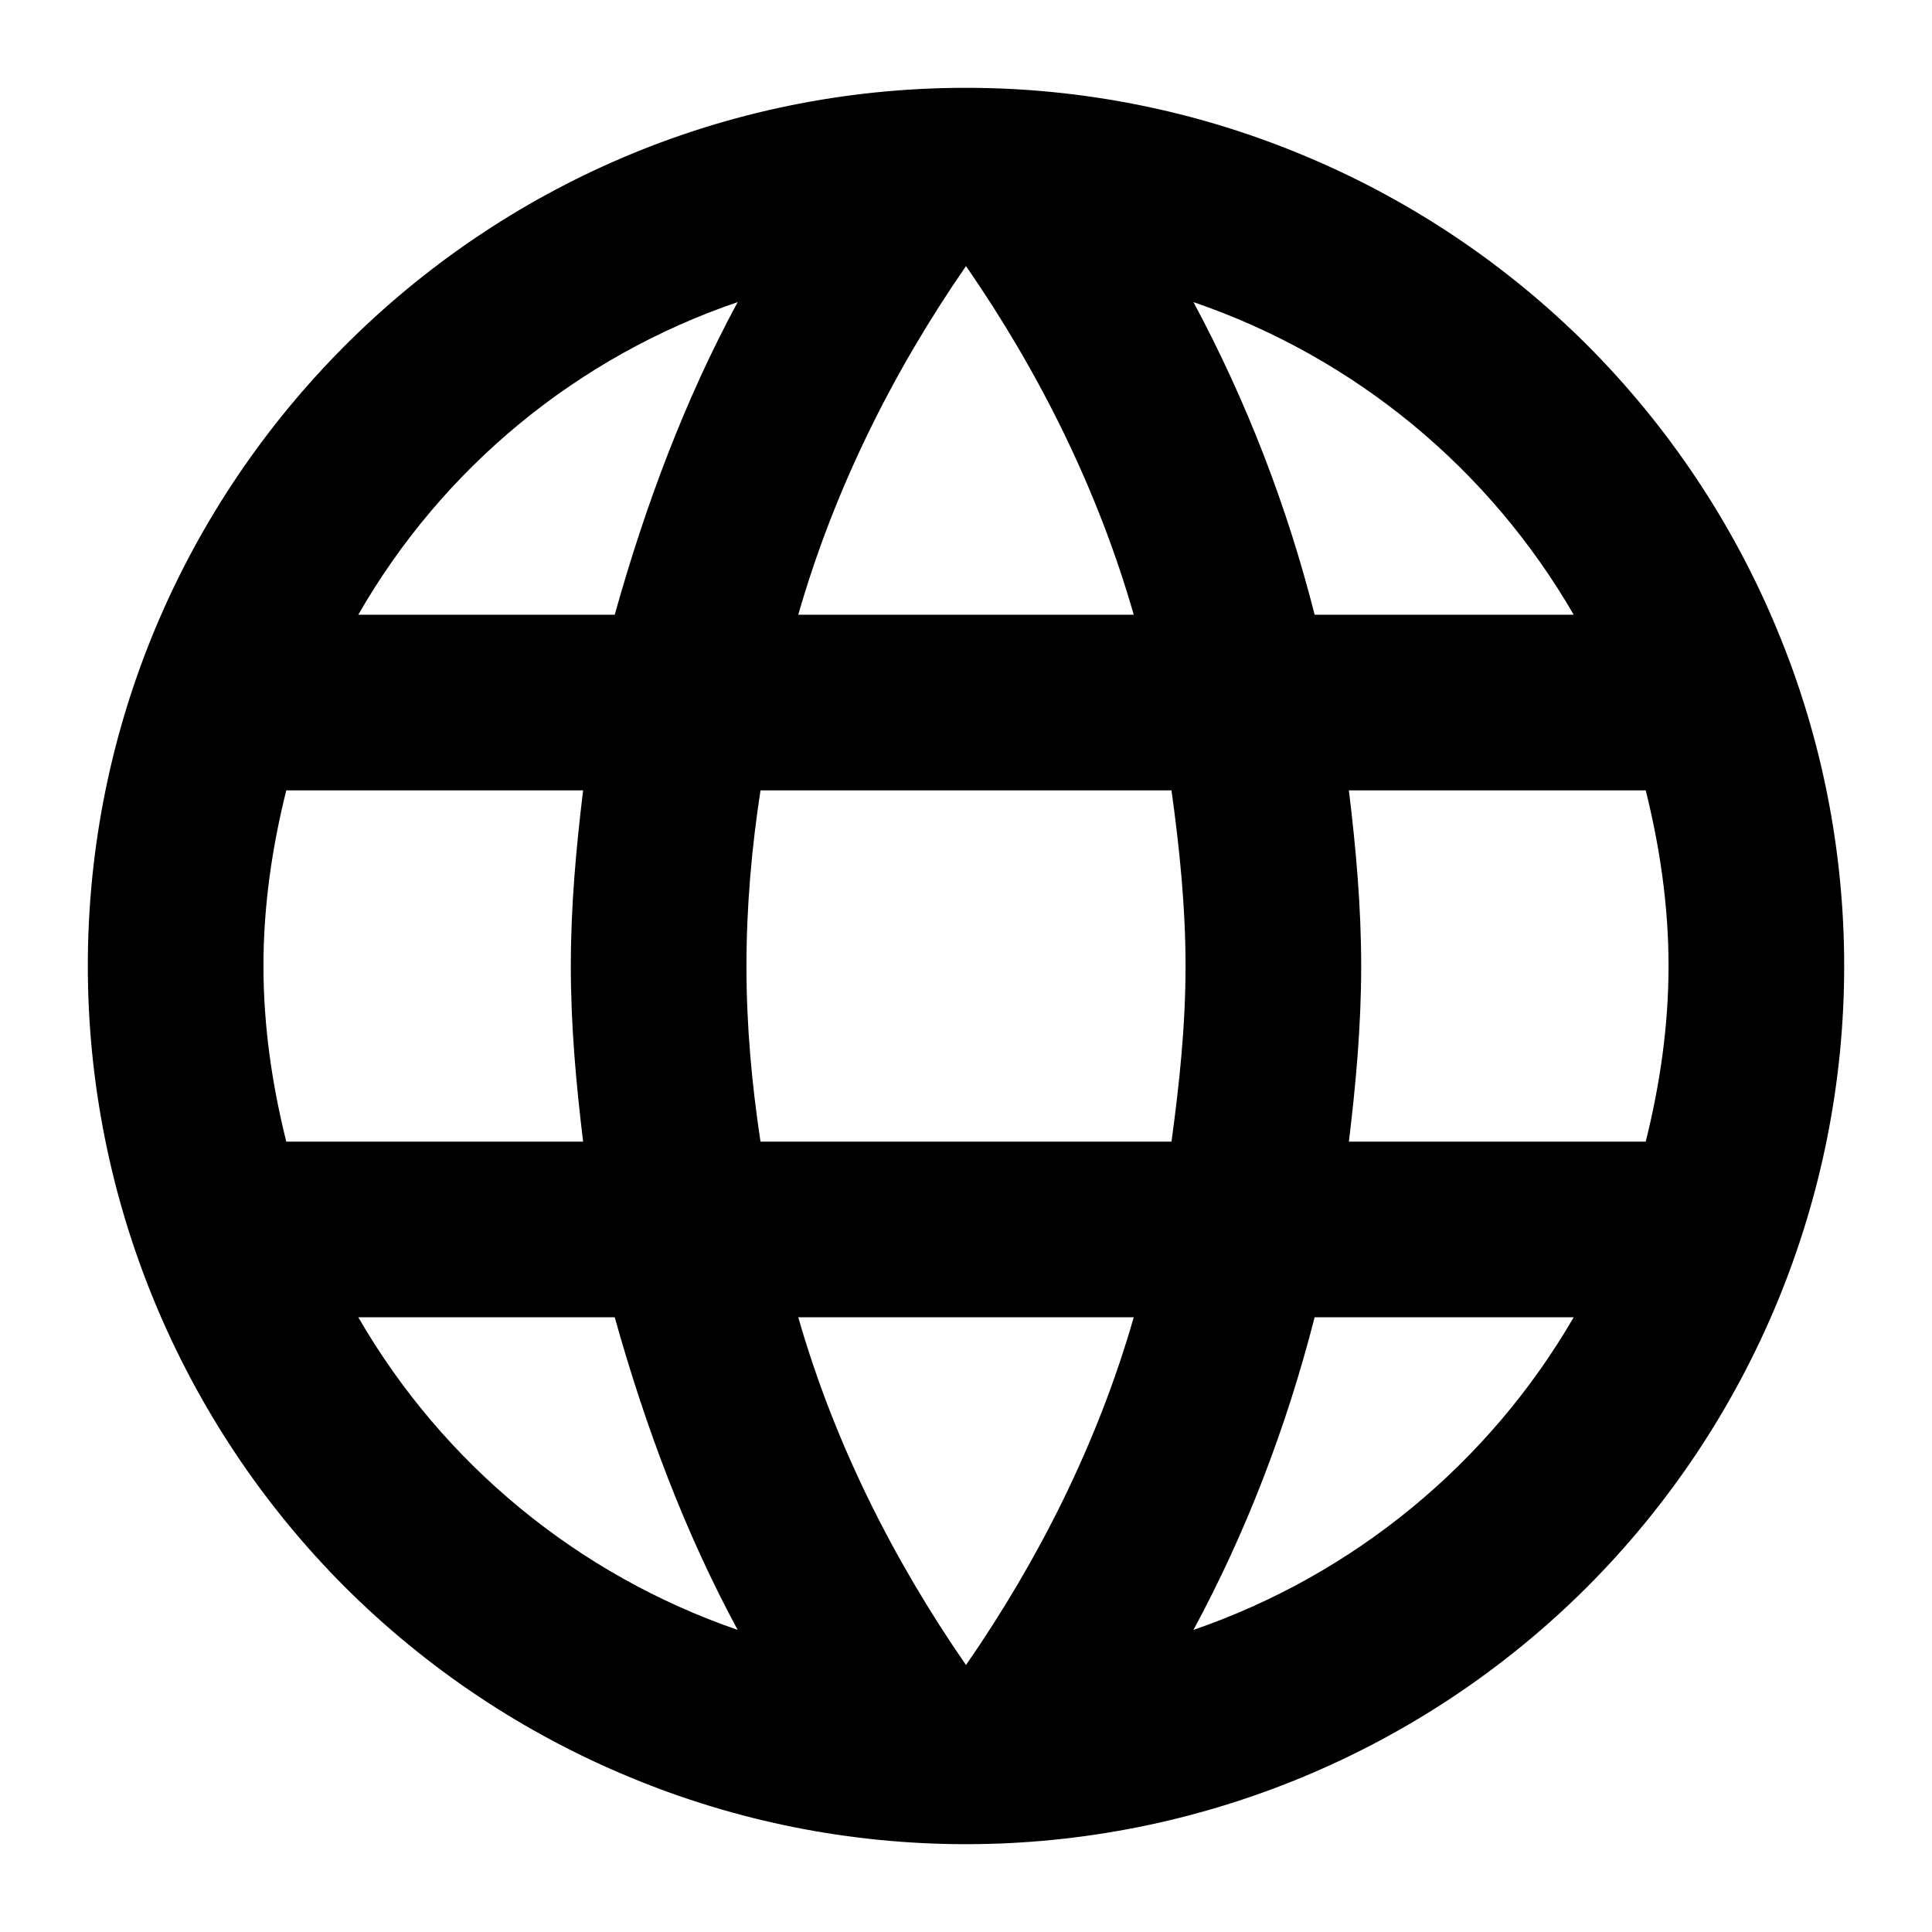 <svg width="11" height="11" viewBox="0 0 11 11" fill="none" xmlns="http://www.w3.org/2000/svg">
<path d="M7.68 6.5C7.72 6.17 7.75 5.84 7.75 5.5C7.75 5.16 7.72 4.83 7.68 4.5H9.37C9.45 4.82 9.5 5.155 9.5 5.5C9.5 5.845 9.45 6.18 9.37 6.5M6.795 9.28C7.095 8.725 7.325 8.125 7.485 7.5H8.96C8.476 8.334 7.707 8.966 6.795 9.28ZM6.67 6.5H4.33C4.28 6.17 4.25 5.84 4.25 5.5C4.25 5.16 4.28 4.825 4.33 4.5H6.67C6.715 4.825 6.75 5.16 6.75 5.5C6.75 5.84 6.715 6.17 6.67 6.5ZM5.5 9.48C5.085 8.88 4.75 8.215 4.545 7.5H6.455C6.25 8.215 5.915 8.88 5.5 9.48ZM3.5 3.5H2.04C2.519 2.664 3.287 2.031 4.2 1.72C3.9 2.275 3.675 2.875 3.5 3.5ZM2.04 7.5H3.5C3.675 8.125 3.9 8.725 4.2 9.28C3.289 8.966 2.522 8.334 2.04 7.5ZM1.63 6.5C1.55 6.18 1.5 5.845 1.5 5.5C1.5 5.155 1.55 4.82 1.63 4.5H3.32C3.28 4.83 3.25 5.16 3.25 5.5C3.25 5.84 3.28 6.17 3.32 6.5M5.5 1.515C5.915 2.115 6.25 2.785 6.455 3.5H4.545C4.75 2.785 5.085 2.115 5.5 1.515ZM8.96 3.5H7.485C7.328 2.881 7.097 2.283 6.795 1.72C7.715 2.035 8.48 2.67 8.96 3.5ZM5.5 0.5C2.735 0.5 0.5 2.75 0.5 5.5C0.5 6.826 1.027 8.098 1.964 9.036C2.429 9.5 2.98 9.868 3.587 10.119C4.193 10.371 4.843 10.5 5.5 10.5C6.826 10.5 8.098 9.973 9.036 9.036C9.973 8.098 10.5 6.826 10.5 5.5C10.5 4.843 10.371 4.193 10.119 3.587C9.868 2.98 9.5 2.429 9.036 1.964C8.571 1.5 8.02 1.132 7.413 0.881C6.807 0.629 6.157 0.5 5.5 0.5Z" fill="black"/>
</svg>
